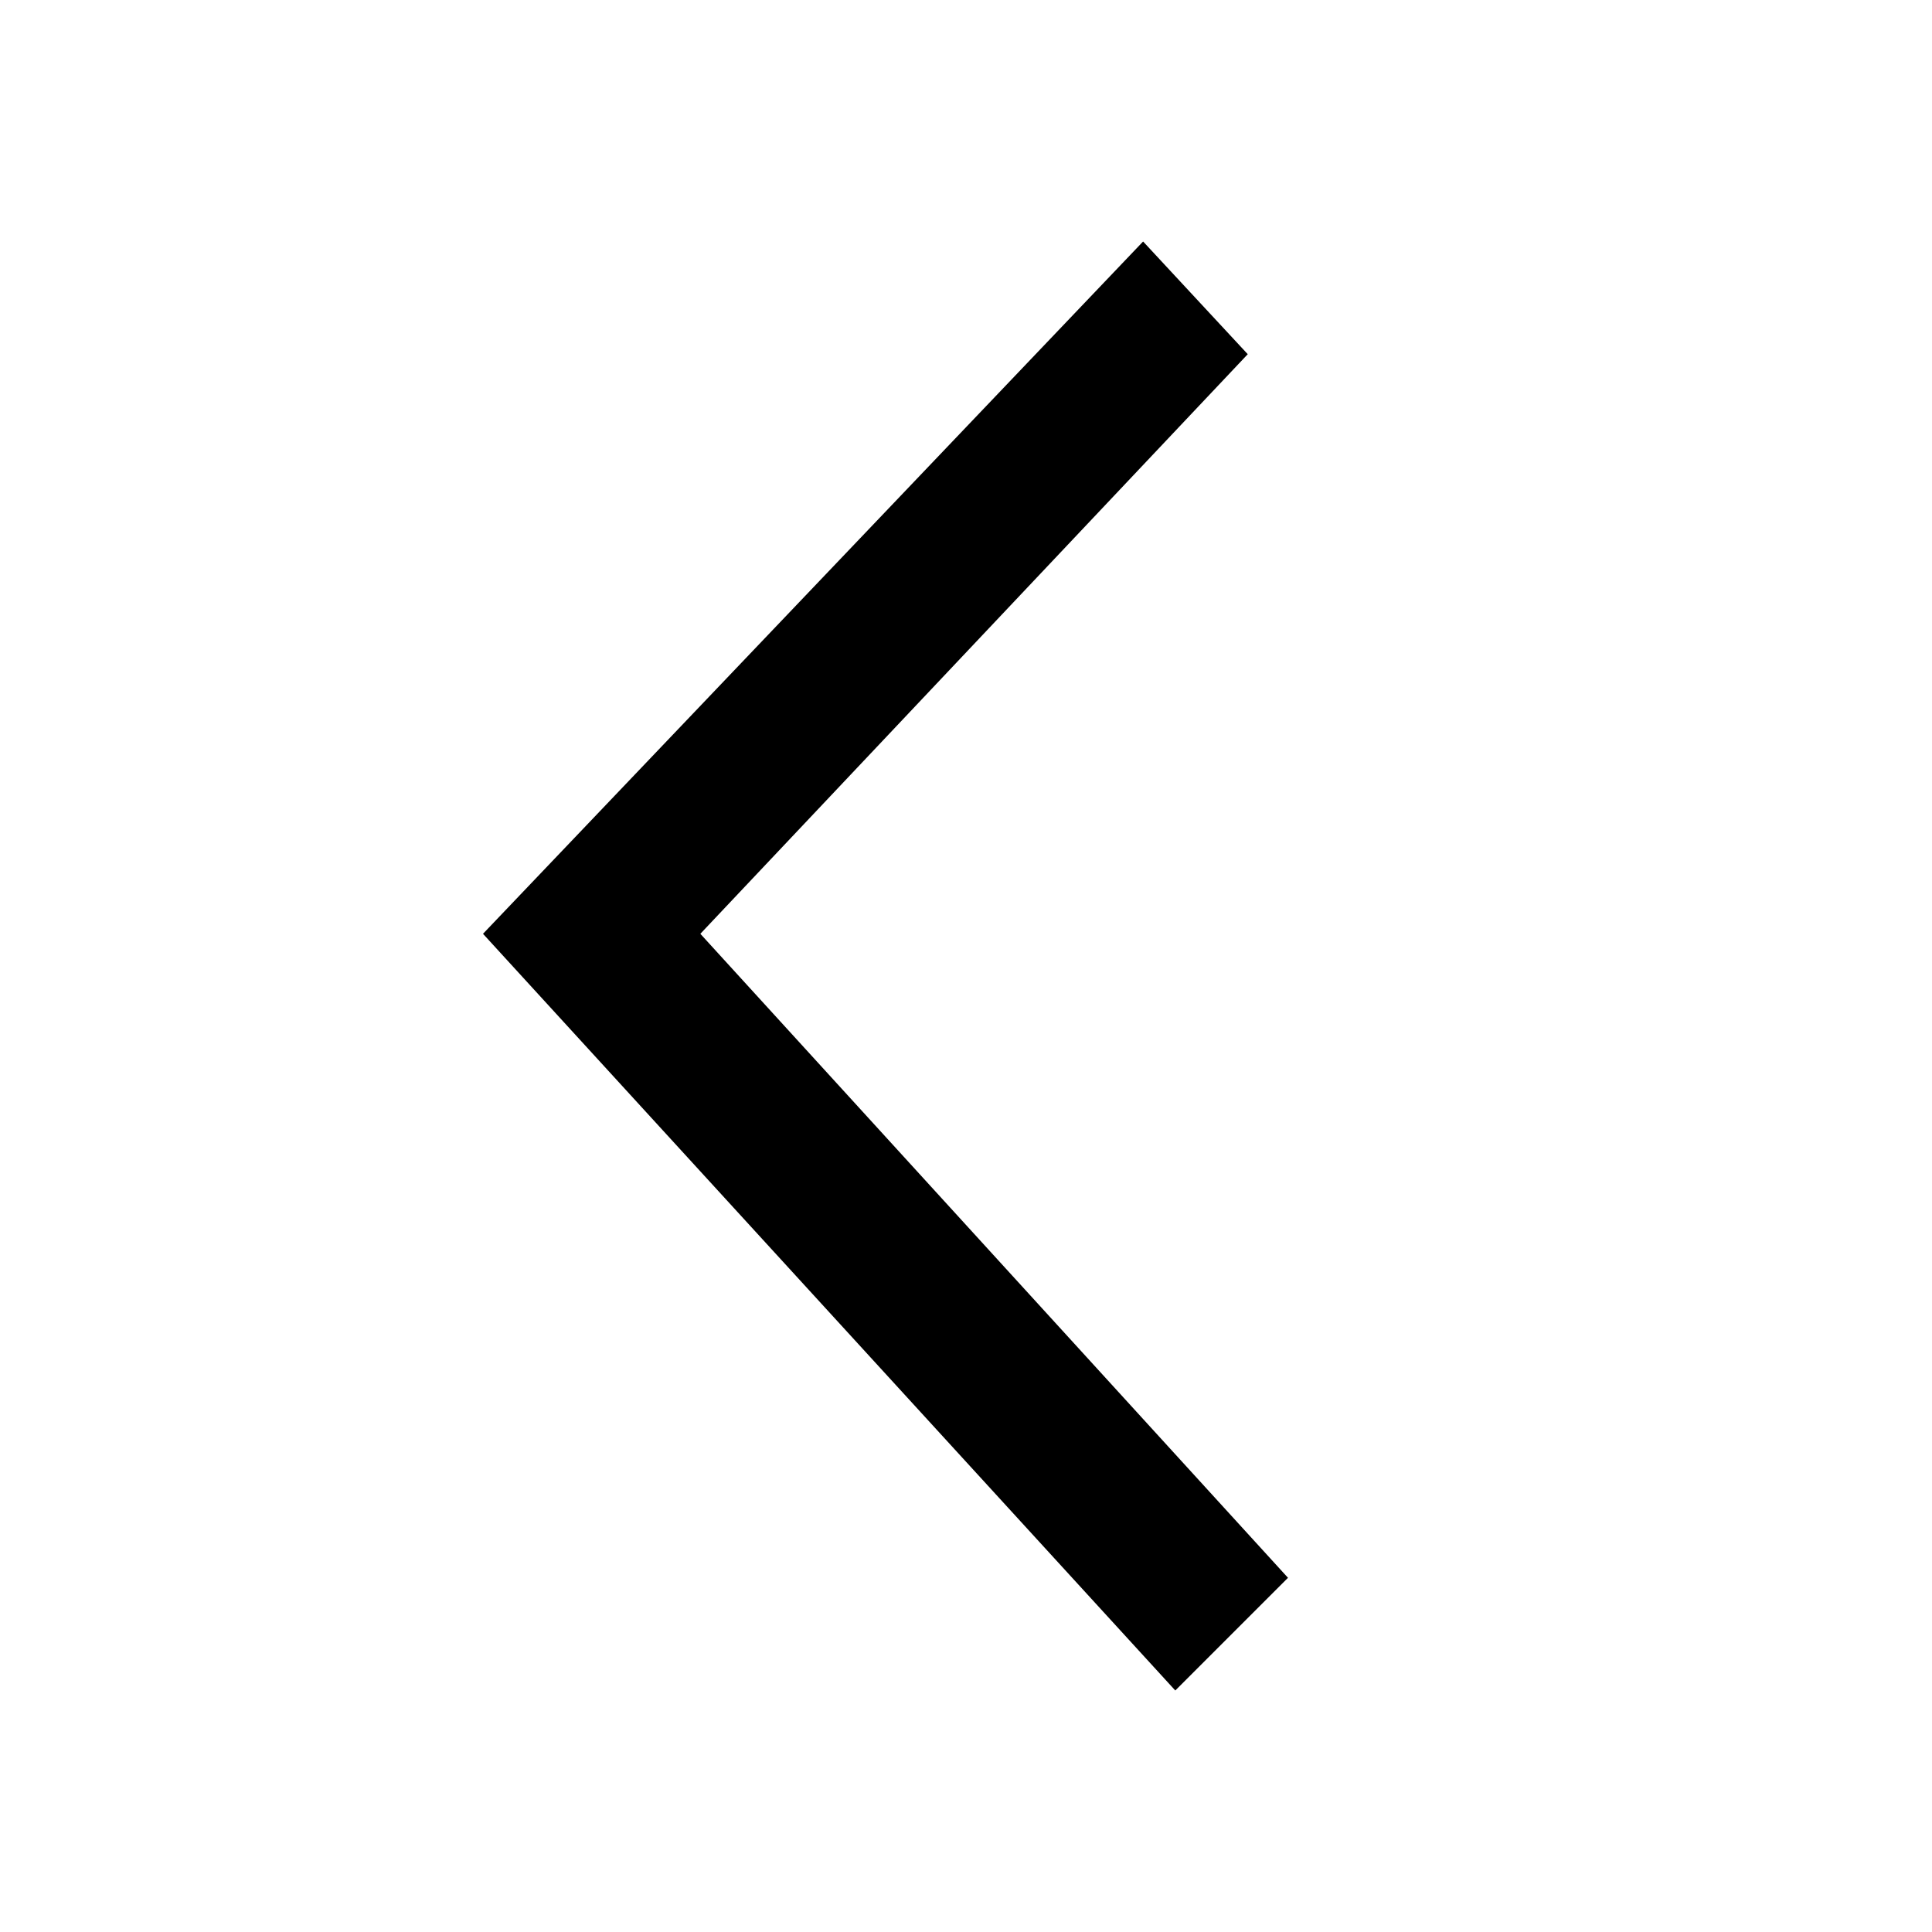 <svg t="1609222611388" class="icon" viewBox="0 0 1024 1024" version="1.1" xmlns="http://www.w3.org/2000/svg" p-id="5601" width="200" height="200"><path d="M661.333 187.733L605.867 128 256 494.933l366.933 401.067 59.733-59.733-311.467-341.333z" p-id="5602"></path></svg>